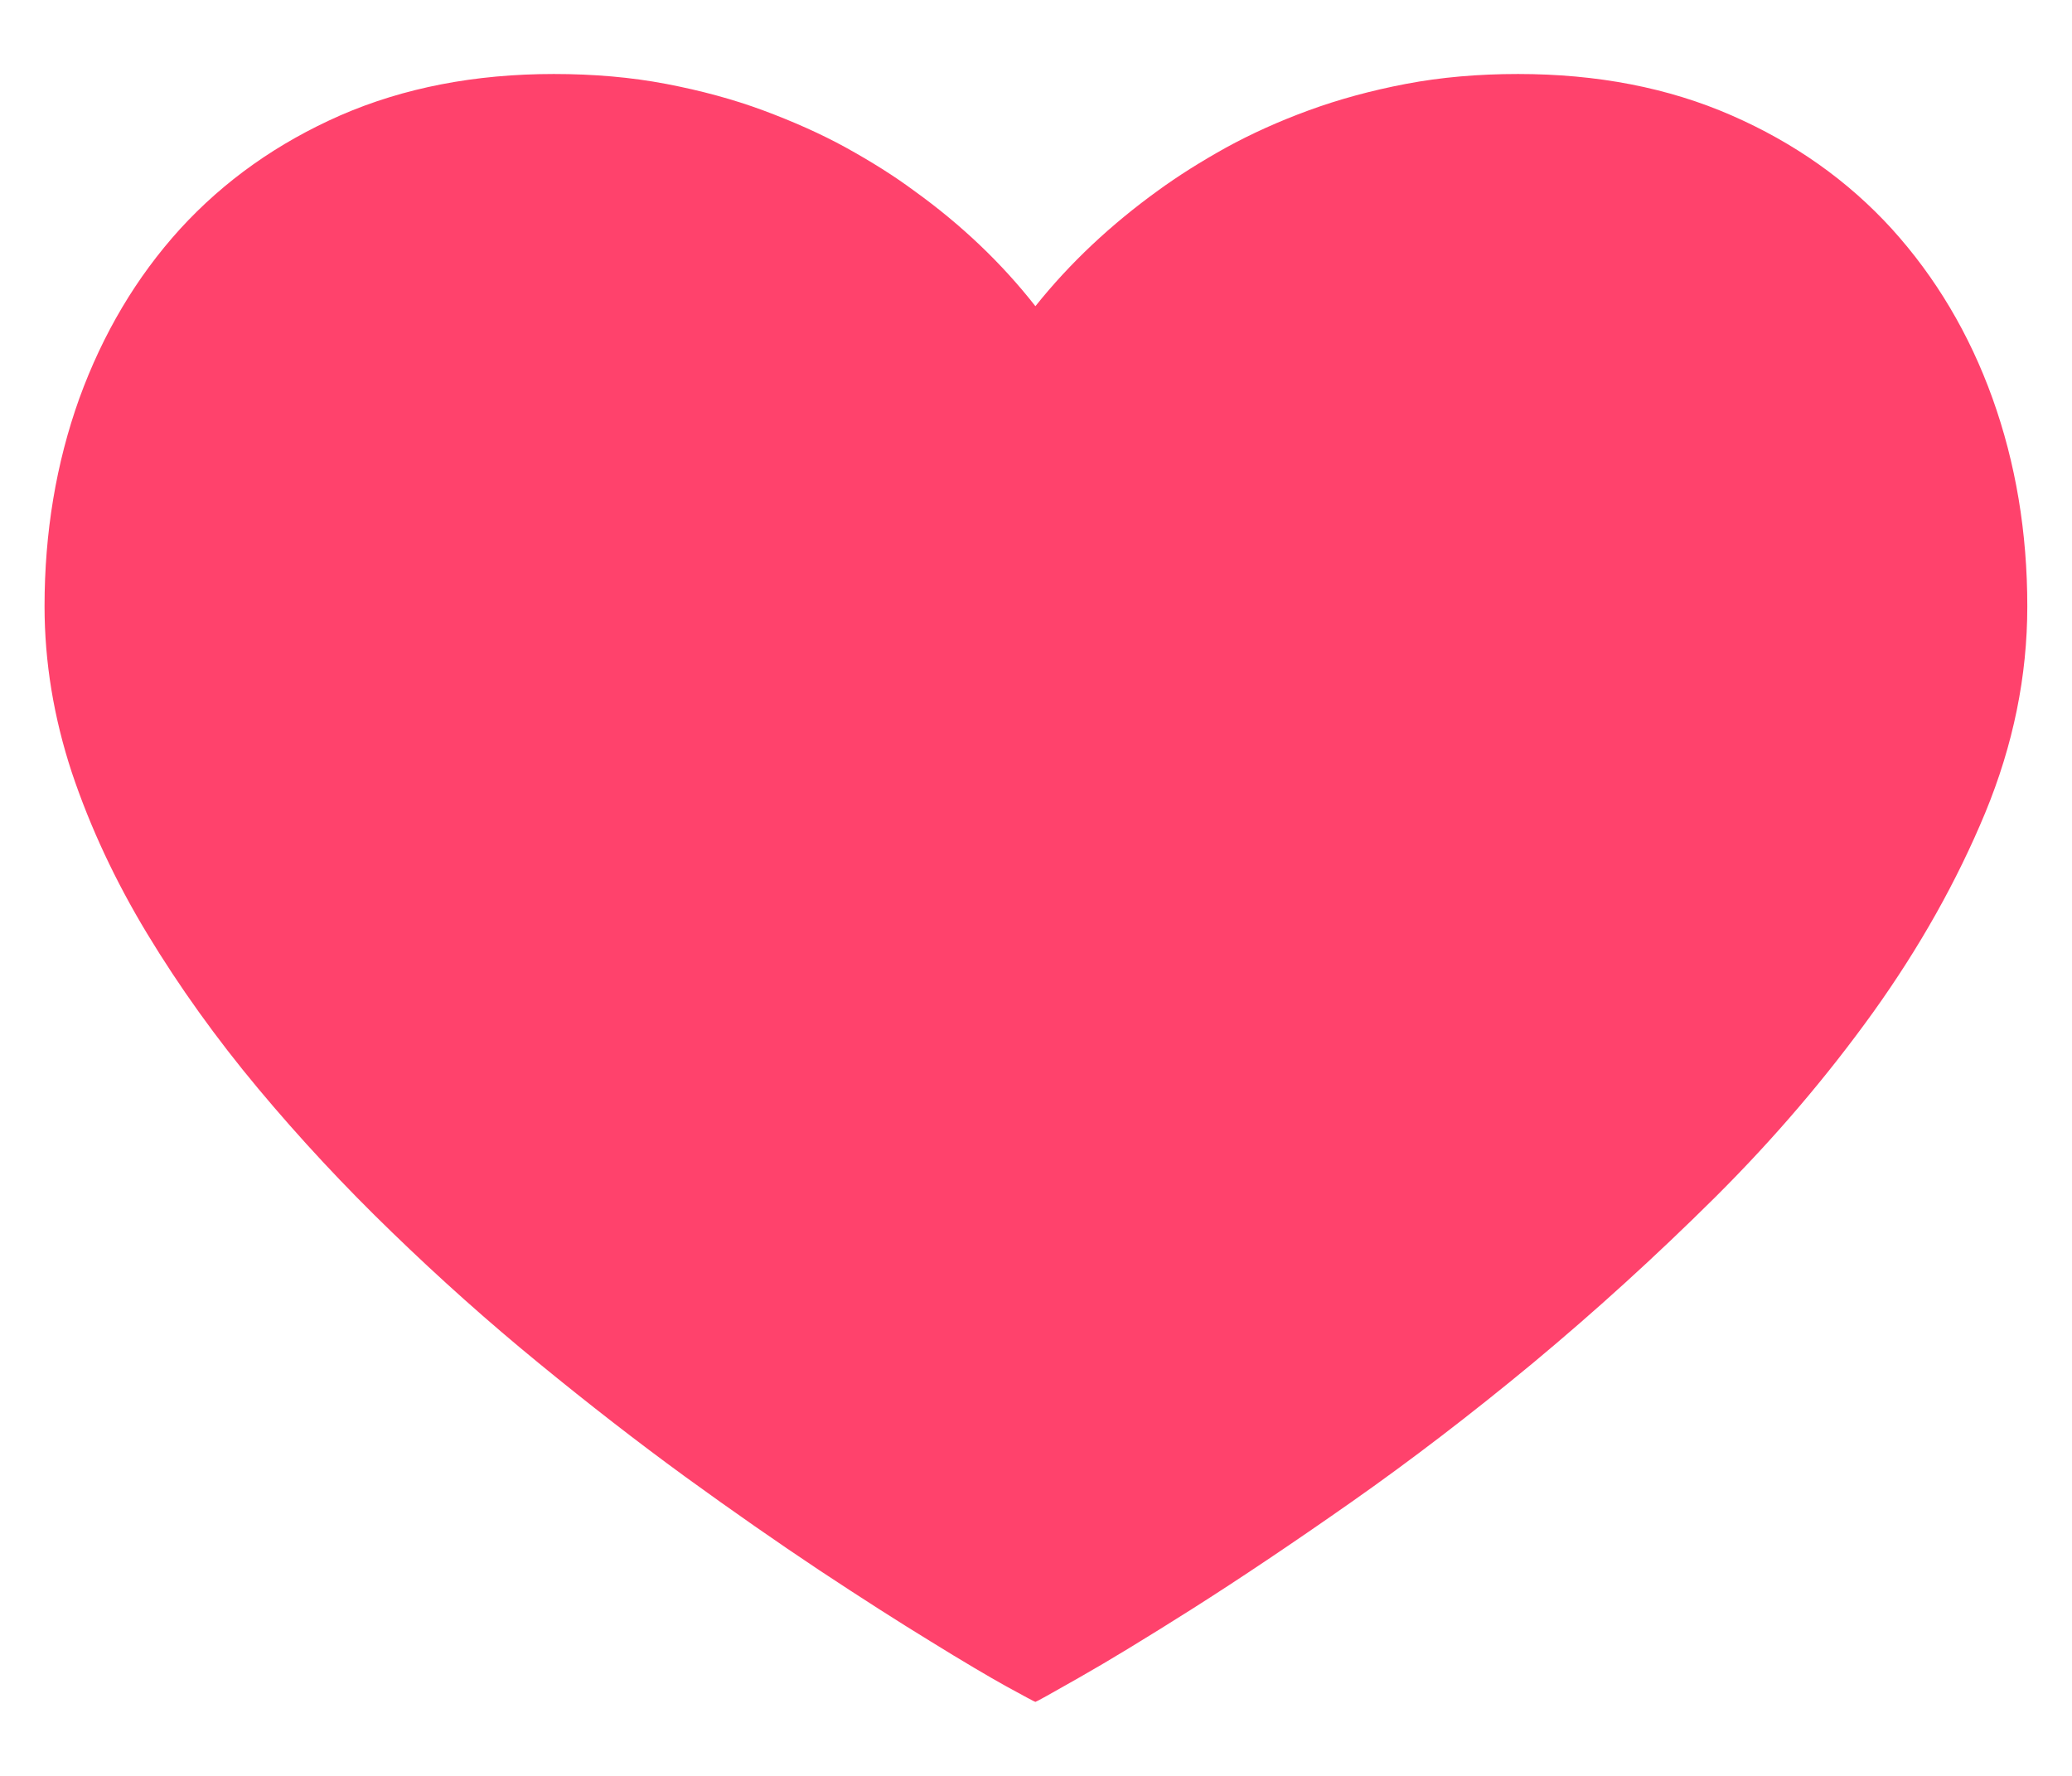 <?xml version="1.0" encoding="utf-8"?>
<!-- Generator: Adobe Illustrator 15.0.0, SVG Export Plug-In  -->
<!DOCTYPE svg PUBLIC "-//W3C//DTD SVG 1.1//EN" "http://www.w3.org/Graphics/SVG/1.1/DTD/svg11.dtd">
<svg version="1.1"
	 xmlns="http://www.w3.org/2000/svg" xmlns:xlink="http://www.w3.org/1999/xlink" xmlns:a="http://ns.adobe.com/AdobeSVGViewerExtensions/3.0/"
	 x="0px" y="0px" width="14px" height="12px" viewBox="-0.301 -0.5 14 12" enable-background="new -0.301 -0.5 14 12"
	 xml:space="preserve">
<defs>
</defs>
<path fill="#FF426C" d="M6.695,1.569c0.233-0.292,0.511-0.552,0.828-0.781c0.136-0.099,0.288-0.195,0.459-0.29
	C8.153,0.404,8.339,0.32,8.541,0.246s0.421-0.134,0.657-0.179C9.434,0.022,9.687,0,9.956,0c0.535,0,1.015,0.093,1.441,0.279
	s0.788,0.442,1.085,0.768c0.295,0.326,0.523,0.708,0.68,1.145c0.157,0.438,0.235,0.906,0.235,1.405c0,0.472-0.095,0.937-0.285,1.397
	c-0.191,0.46-0.443,0.908-0.755,1.344c-0.313,0.436-0.669,0.854-1.07,1.253c-0.403,0.4-0.813,0.772-1.23,1.119
	C9.639,9.056,9.23,9.369,8.831,9.649S8.072,10.17,7.757,10.37c-0.316,0.2-0.571,0.355-0.765,0.465C6.799,10.945,6.7,11,6.695,11
	c-0.004,0-0.069-0.035-0.195-0.104c-0.126-0.07-0.297-0.171-0.512-0.304C5.772,10.46,5.522,10.3,5.236,10.111
	c-0.284-0.189-0.587-0.4-0.908-0.633c-0.321-0.234-0.651-0.49-0.99-0.768c-0.34-0.278-0.67-0.573-0.99-0.883
	c-0.321-0.31-0.623-0.634-0.906-0.973C1.159,6.515,0.91,6.167,0.694,5.81c-0.216-0.357-0.386-0.721-0.51-1.091
	C0.062,4.348,0,3.974,0,3.597C0,3.099,0.078,2.63,0.235,2.192C0.394,1.755,0.62,1.373,0.916,1.047C1.213,0.722,1.574,0.466,2,0.279
	C2.428,0.093,2.908,0,3.441,0C3.711,0,3.964,0.022,4.2,0.067c0.235,0.045,0.454,0.104,0.656,0.179s0.389,0.158,0.56,0.252
	c0.17,0.094,0.323,0.19,0.458,0.29C6.193,1.017,6.467,1.278,6.695,1.569z"/>
</svg>
